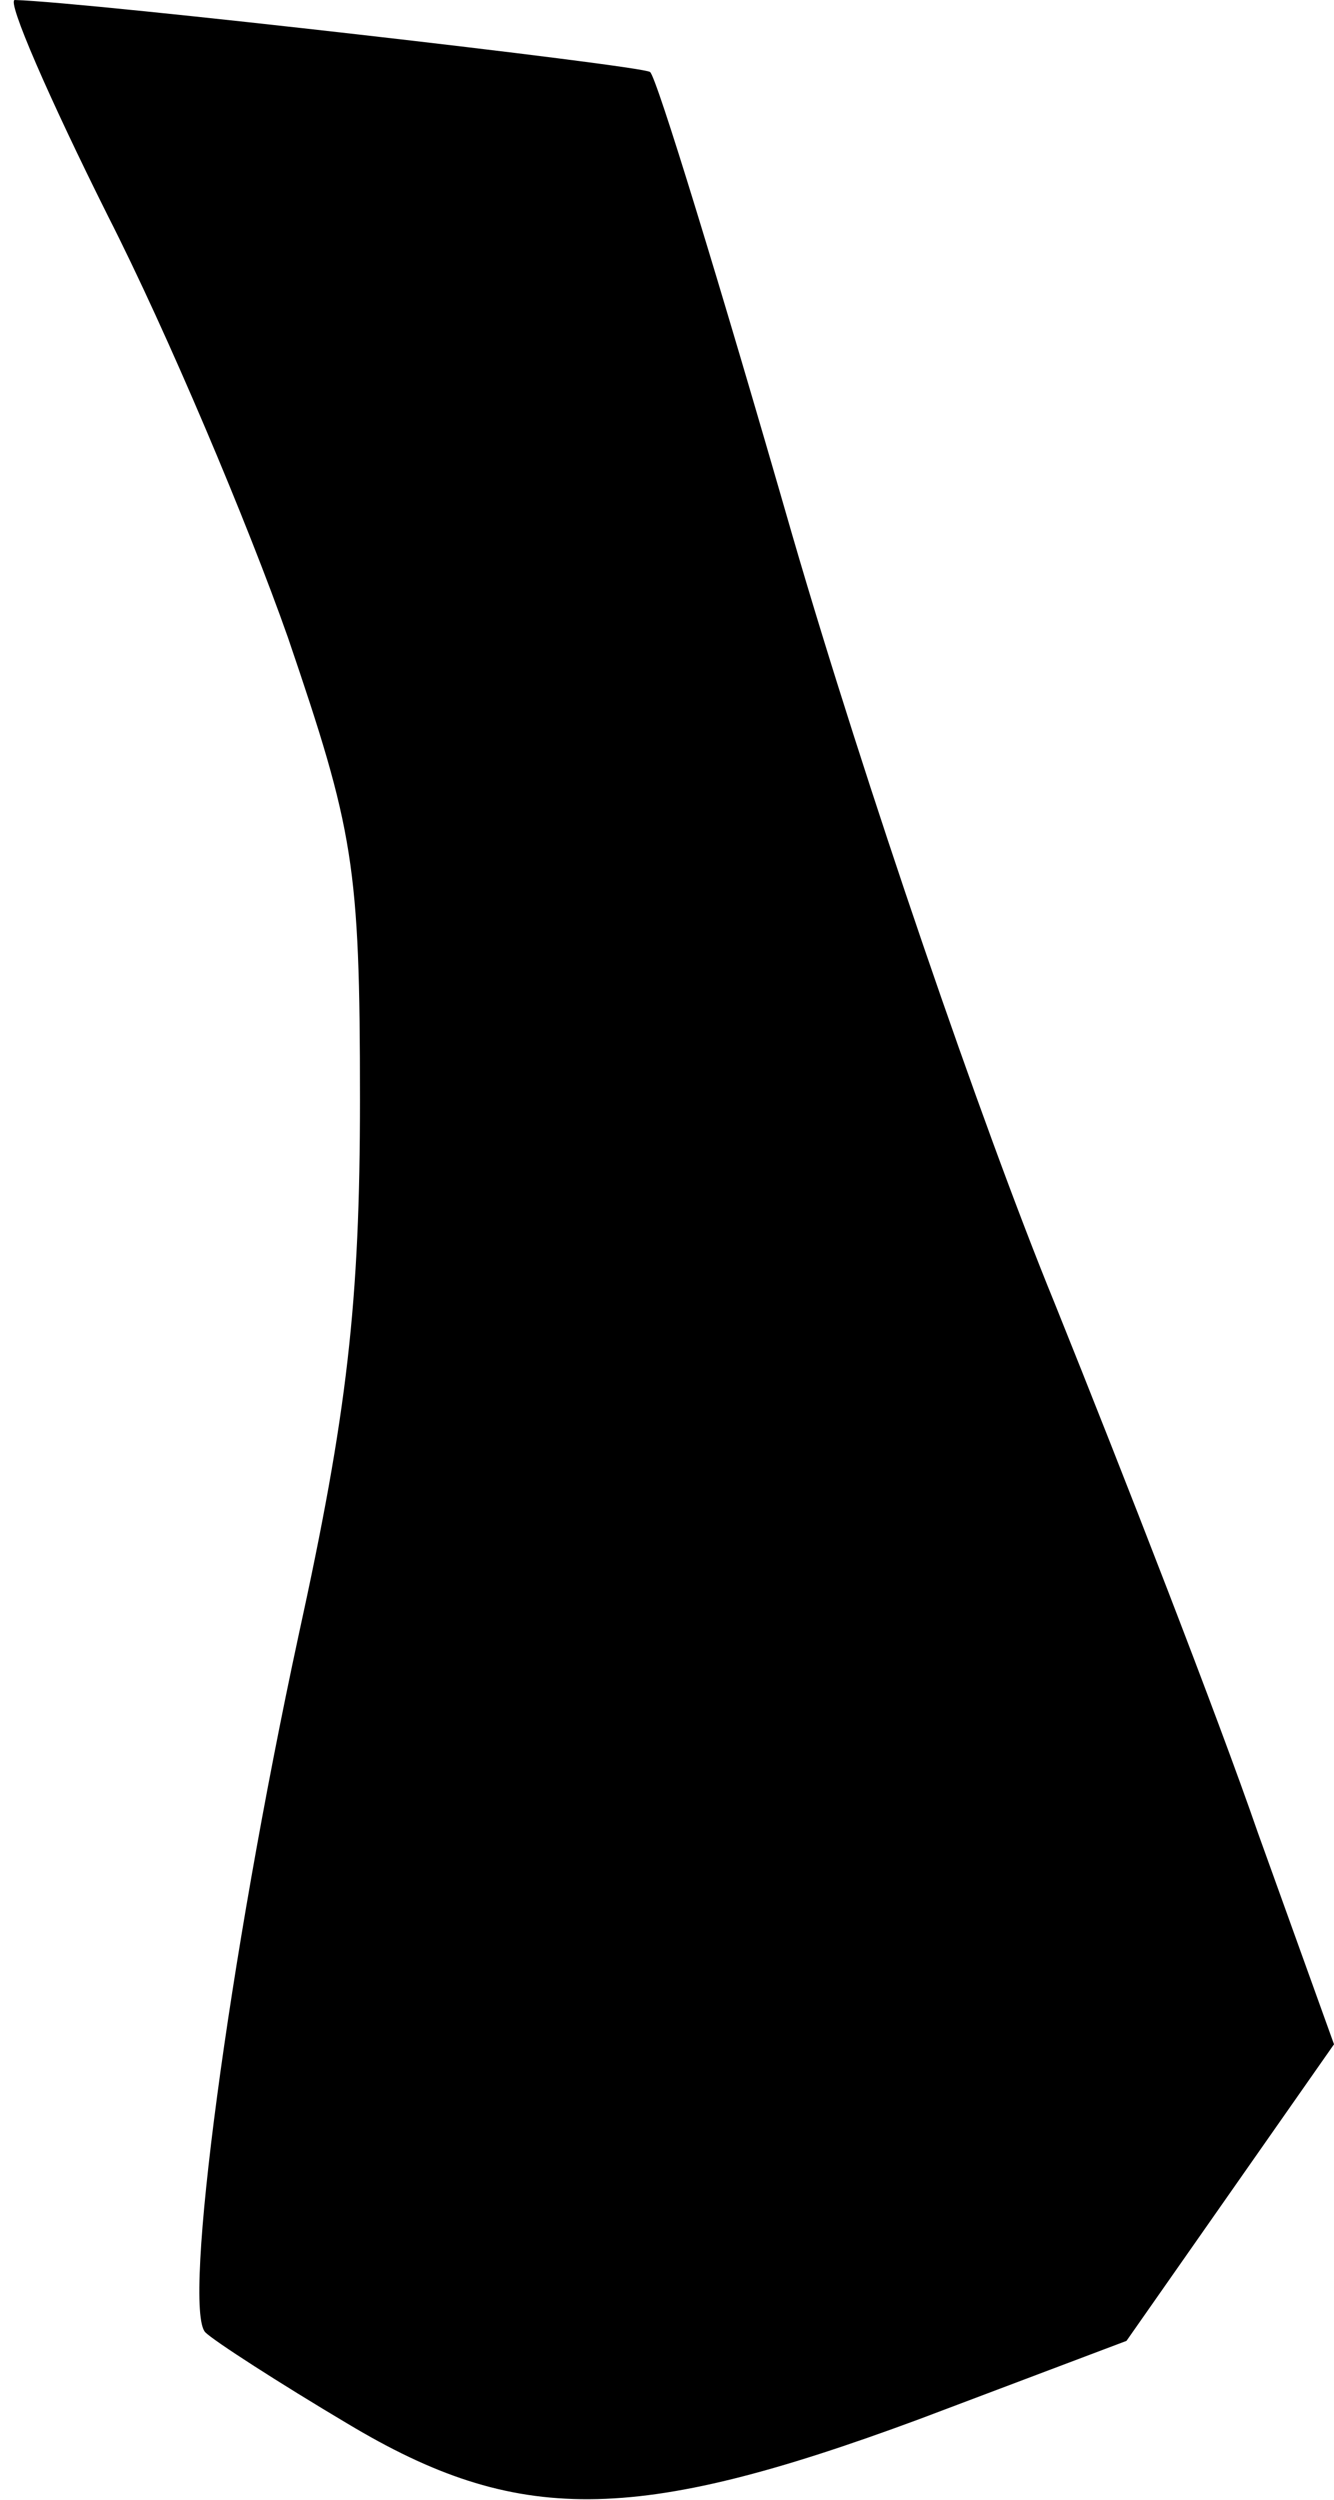 <?xml version="1.0" standalone="no"?>
<!DOCTYPE svg PUBLIC "-//W3C//DTD SVG 20010904//EN"
 "http://www.w3.org/TR/2001/REC-SVG-20010904/DTD/svg10.dtd">
<svg version="1.0" xmlns="http://www.w3.org/2000/svg"
 width="63pt" height="118pt" viewBox="0 0 63 118"
 preserveAspectRatio="xMidYMid meet">
<g transform="translate(0,118) scale(0.1,-0.1)"
fill="#000000" stroke="none">
<path fill="#000000" stroke="none" d="M51 1078 c28 -55 66 -145 85 -199 31
-91 34 -107 34 -218 0 -96 -6 -148 -29 -253 -33 -153 -55 -318 -44 -329 4 -4
35 -24 67 -43 80 -48 135 -48 270 2 l98 37 49 70 49 70 -36 100 c-19 55 -63
168 -96 250 -34 83 -90 246 -124 363 -34 118 -64 216 -67 218 -3 3 -265 33
-300 34 -4 0 16 -46 44 -102z"/>
</g>
</svg>
